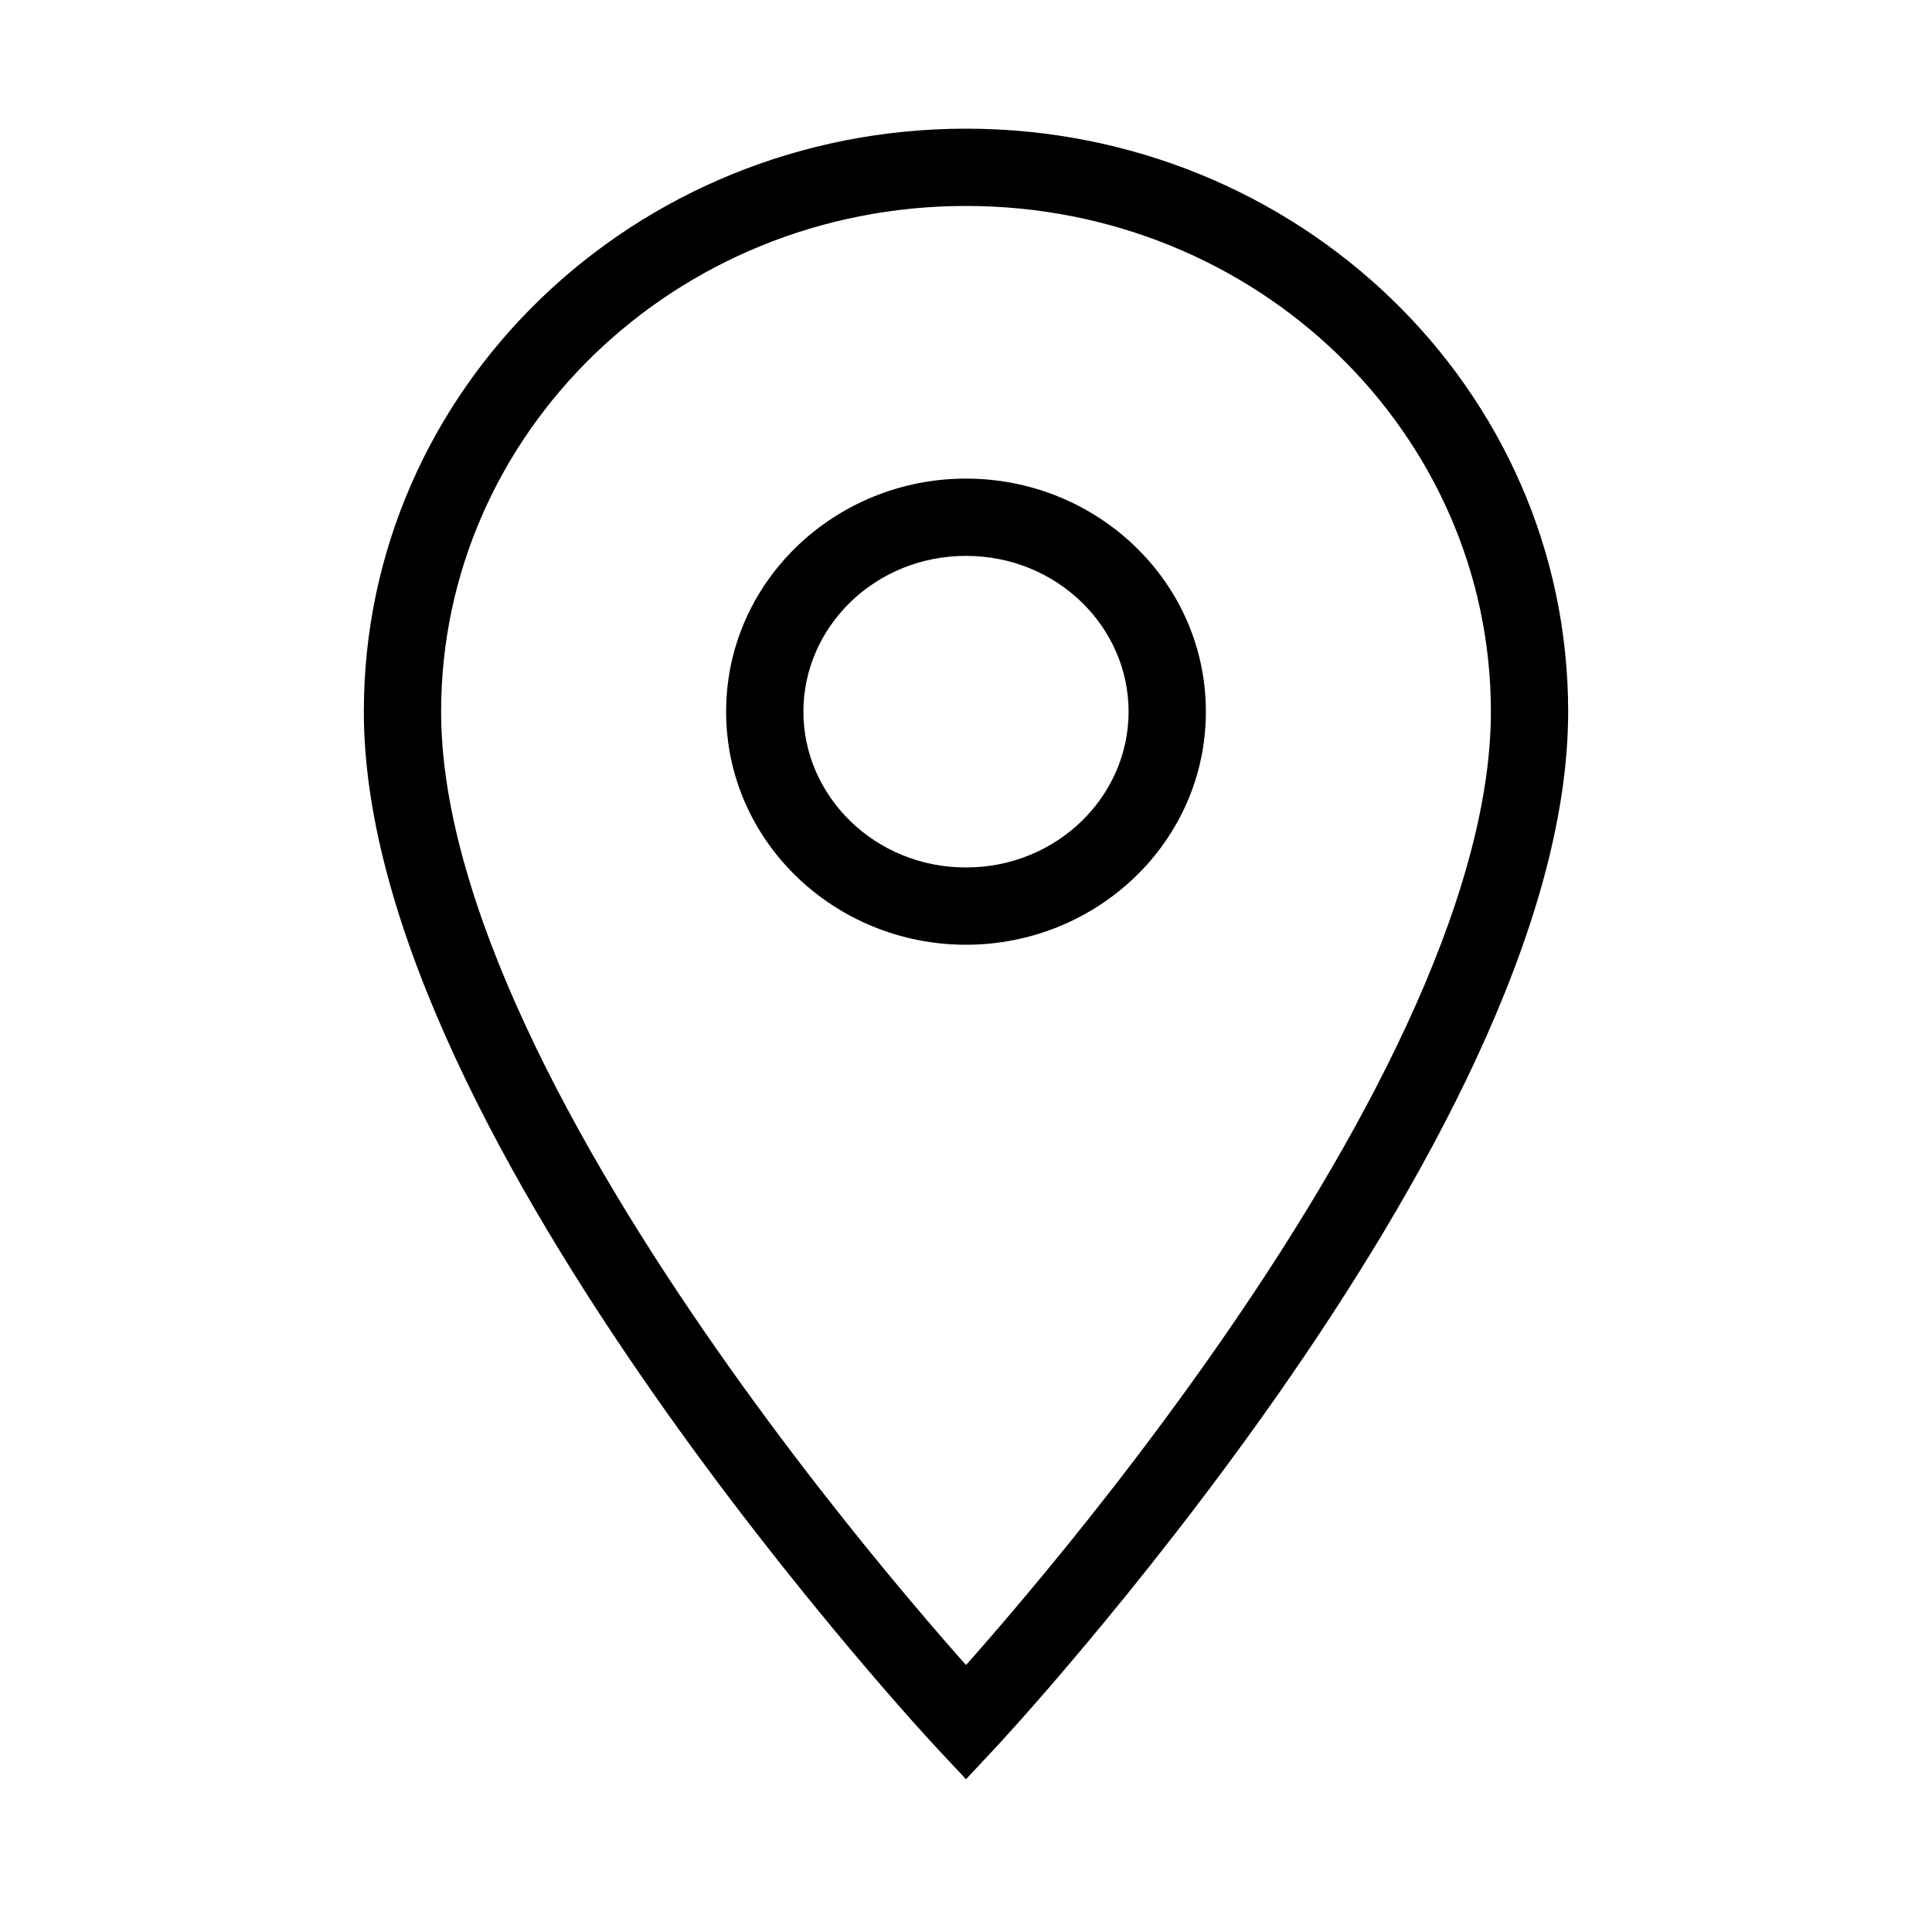 <svg width="25" height="25" viewBox="0 0 25 25" fill="none" xmlns="http://www.w3.org/2000/svg">
<path d="M12.5 22.291L12.135 22.633L12.5 23.023L12.865 22.633L12.5 22.291ZM12.5 1.665C8.209 1.665 4.708 5.022 4.708 9.209H5.708C5.708 5.607 8.729 2.665 12.5 2.665V1.665ZM4.708 9.209C4.708 10.634 5.197 12.189 5.894 13.692C6.594 15.202 7.523 16.698 8.444 18.017C9.366 19.338 10.288 20.49 10.978 21.312C11.323 21.723 11.611 22.052 11.813 22.279C11.915 22.392 11.994 22.48 12.049 22.54C12.076 22.57 12.098 22.593 12.112 22.608C12.119 22.616 12.125 22.622 12.129 22.626C12.13 22.628 12.132 22.63 12.133 22.631C12.133 22.631 12.134 22.632 12.134 22.632C12.134 22.632 12.134 22.632 12.135 22.632C12.135 22.633 12.135 22.633 12.5 22.291C12.865 21.95 12.865 21.95 12.865 21.95C12.865 21.95 12.865 21.95 12.865 21.95C12.865 21.949 12.865 21.949 12.864 21.949C12.864 21.948 12.863 21.947 12.861 21.945C12.858 21.942 12.853 21.936 12.846 21.929C12.833 21.915 12.813 21.893 12.787 21.865C12.735 21.808 12.658 21.723 12.56 21.613C12.363 21.393 12.082 21.071 11.743 20.668C11.066 19.863 10.165 18.735 9.264 17.445C8.362 16.154 7.468 14.71 6.801 13.271C6.131 11.826 5.708 10.425 5.708 9.209H4.708ZM12.5 22.291C12.865 22.633 12.865 22.633 12.865 22.632C12.866 22.632 12.866 22.632 12.866 22.632C12.866 22.632 12.867 22.631 12.867 22.631C12.868 22.63 12.87 22.628 12.871 22.626C12.875 22.622 12.881 22.616 12.888 22.608C12.902 22.593 12.924 22.57 12.951 22.54C13.006 22.48 13.085 22.392 13.187 22.279C13.389 22.052 13.677 21.723 14.022 21.312C14.712 20.49 15.633 19.338 16.556 18.017C17.477 16.698 18.406 15.202 19.106 13.692C19.803 12.189 20.292 10.634 20.292 9.209H19.292C19.292 10.425 18.869 11.826 18.199 13.271C17.532 14.71 16.638 16.154 15.736 17.445C14.835 18.735 13.934 19.863 13.257 20.668C12.918 21.071 12.637 21.393 12.44 21.613C12.342 21.723 12.265 21.808 12.213 21.865C12.187 21.893 12.167 21.915 12.154 21.929C12.147 21.936 12.142 21.942 12.139 21.945C12.138 21.947 12.136 21.948 12.136 21.949C12.135 21.949 12.135 21.949 12.135 21.95C12.135 21.95 12.135 21.95 12.135 21.95C12.135 21.95 12.135 21.95 12.5 22.291ZM20.292 9.209C20.292 5.022 16.791 1.665 12.5 1.665V2.665C16.271 2.665 19.292 5.607 19.292 9.209H20.292ZM12.5 11.225C11.322 11.225 10.396 10.305 10.396 9.209H9.396C9.396 10.89 10.803 12.225 12.5 12.225V11.225ZM10.396 9.209C10.396 8.112 11.322 7.193 12.5 7.193V6.193C10.803 6.193 9.396 7.528 9.396 9.209H10.396ZM12.5 7.193C13.678 7.193 14.604 8.112 14.604 9.209H15.604C15.604 7.528 14.197 6.193 12.5 6.193V7.193ZM14.604 9.209C14.604 10.305 13.678 11.225 12.5 11.225V12.225C14.197 12.225 15.604 10.89 15.604 9.209H14.604Z" fill="black"/>
</svg>
